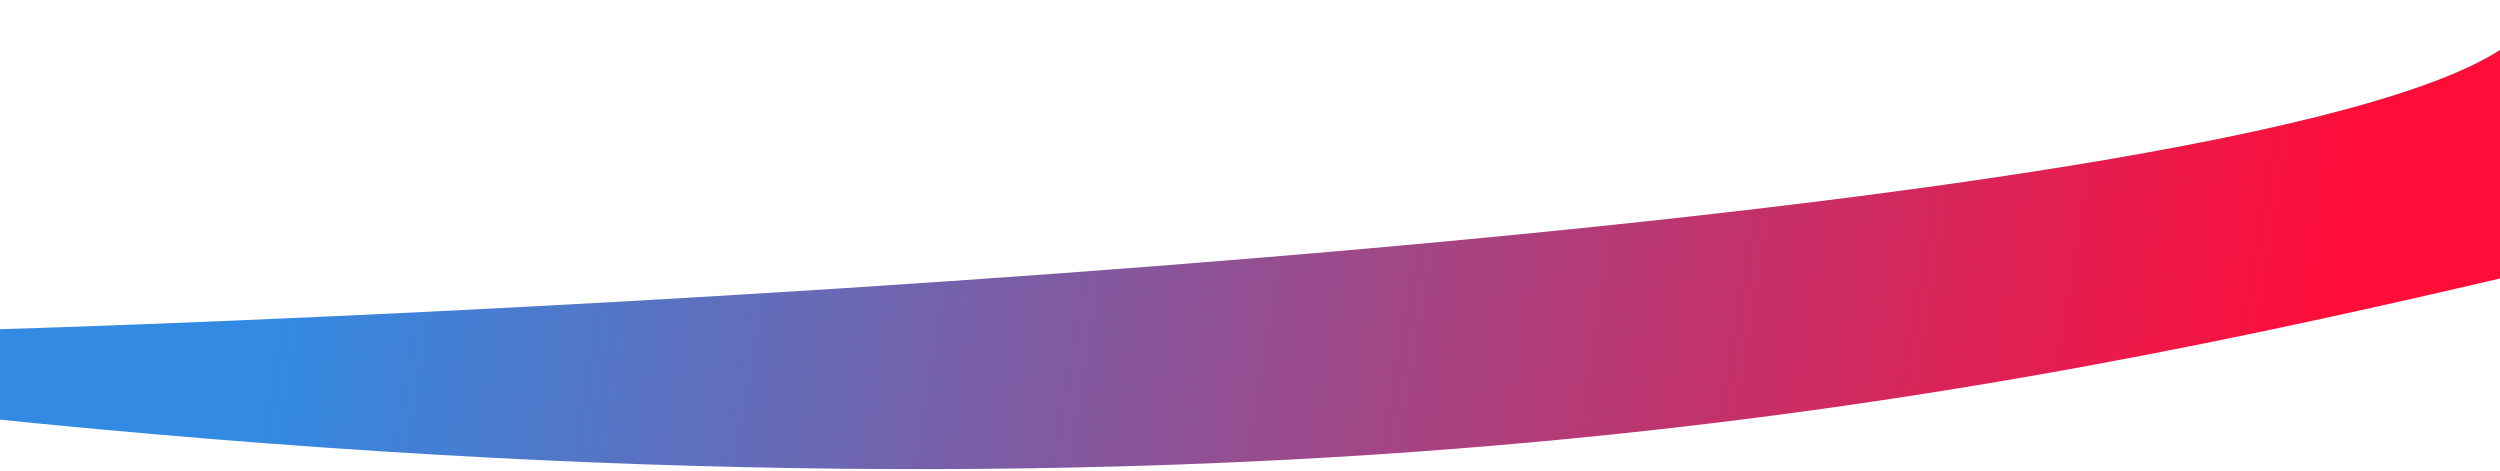 <svg class="section-deco section-deco-2" xmlns="http://www.w3.org/2000/svg" width="1599" height="301" viewBox="0 0 1599 301" fill="none">
        <g style="mix-blend-mode: darken">
          <path d="M1623 0.5C1623 125.808 518.667 194.726 -14 211.022V267C808.5 352 1268.5 255.806 1623 172.5V0.5Z" fill="url(#paint0_linear_11728_50739)"></path>
        </g>
        <defs>
          <linearGradient id="paint0_linear_11728_50739" x1="184.702" y1="150.276" x2="1464.19" y2="367.714" gradientUnits="userSpaceOnUse">
            <stop stop-color="#328AE2"></stop>
            <stop offset="1" stop-color="#FF0D39"></stop>
          </linearGradient>
        </defs>
      </svg>